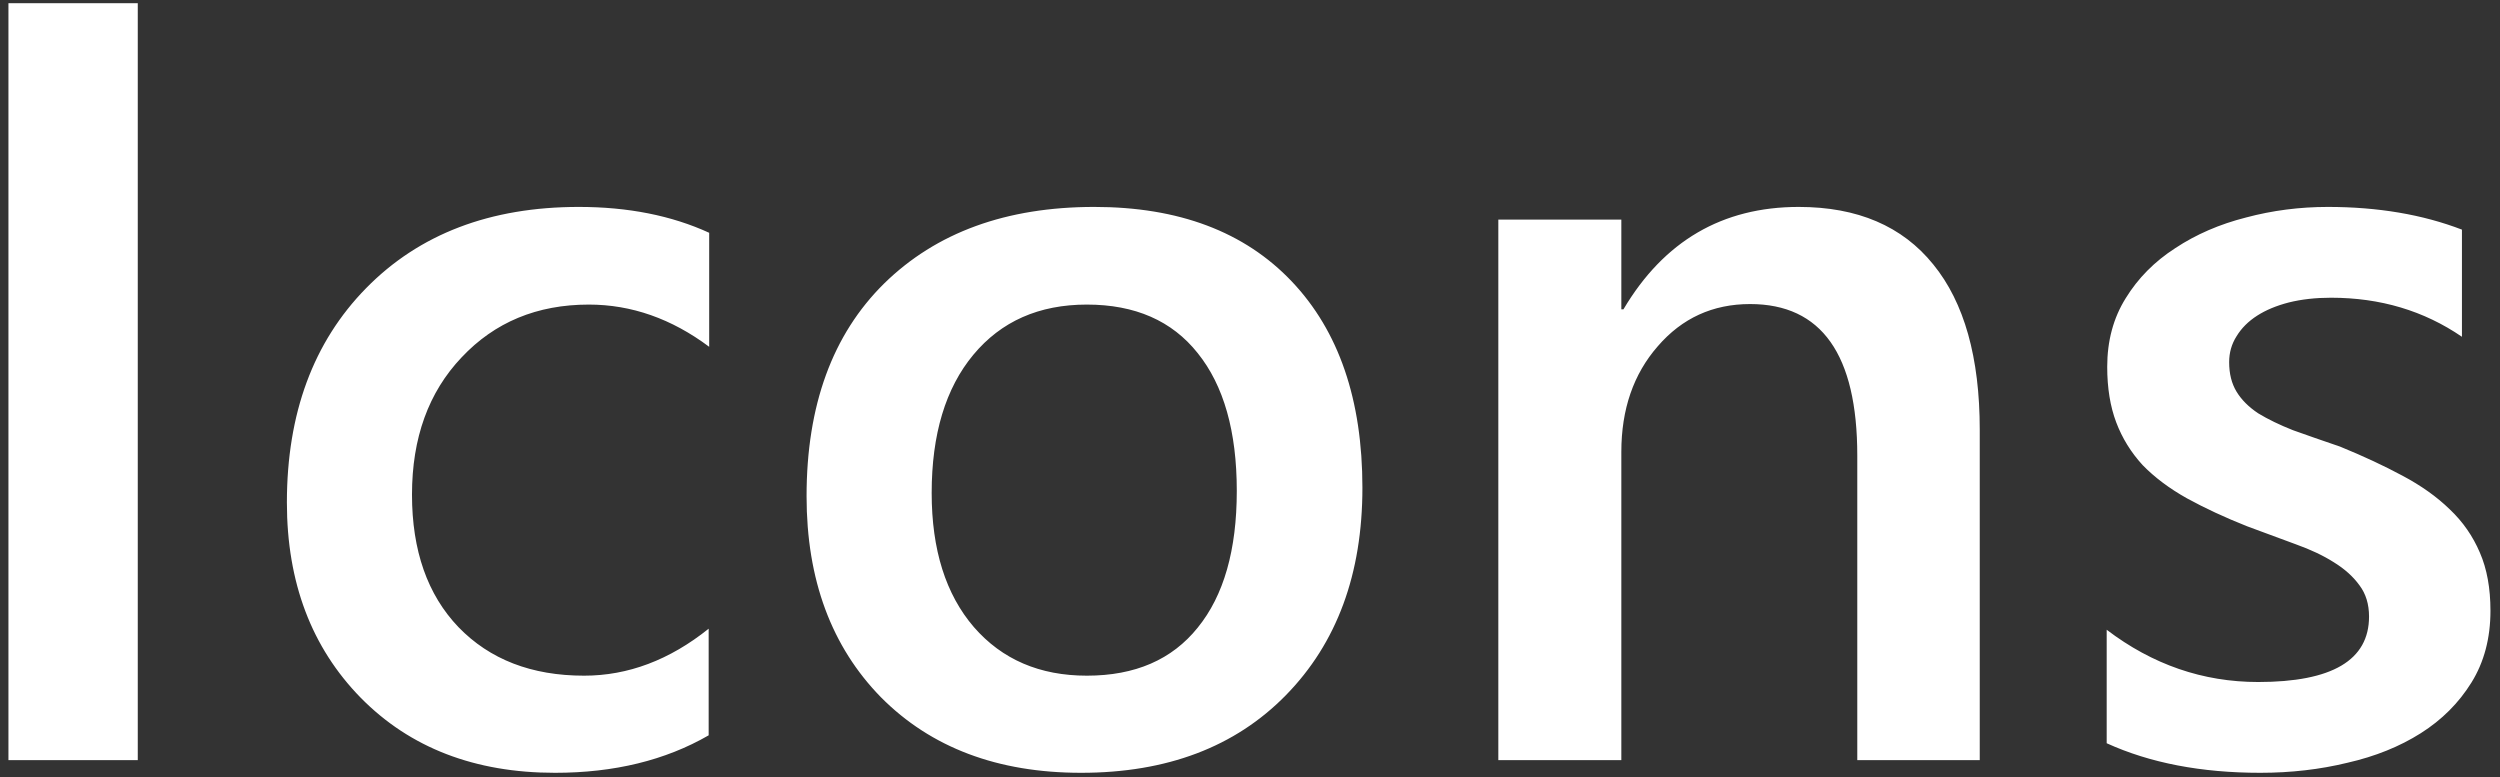 <svg width="148" height="46" viewBox="0 0 148 46" fill="none" xmlns="http://www.w3.org/2000/svg">
<rect x="0" y="0" width="148" height="46" fill="#333333" stroke="none"/>
<path d="M8.156 45H0.5V0.188H8.156V45ZM41.953 43.531C39.39 45.01 36.359 45.75 32.859 45.75C28.109 45.75 24.275 44.271 21.359 41.312C18.442 38.333 16.984 34.479 16.984 29.75C16.984 24.479 18.546 20.25 21.671 17.062C24.817 13.854 29.015 12.25 34.265 12.25C37.182 12.25 39.755 12.76 41.984 13.781V20.531C39.755 18.865 37.38 18.031 34.859 18.031C31.796 18.031 29.286 19.073 27.328 21.156C25.369 23.219 24.39 25.927 24.39 29.281C24.39 32.594 25.307 35.208 27.14 37.125C28.994 39.042 31.473 40 34.578 40C37.182 40 39.64 39.073 41.953 37.219V43.531ZM63.999 45.75C59.061 45.75 55.113 44.26 52.155 41.281C49.218 38.281 47.749 34.312 47.749 29.375C47.749 24 49.28 19.802 52.343 16.781C55.426 13.76 59.572 12.25 64.78 12.25C69.78 12.25 73.676 13.719 76.468 16.656C79.259 19.594 80.655 23.667 80.655 28.875C80.655 33.979 79.145 38.073 76.124 41.156C73.124 44.219 69.082 45.75 63.999 45.75ZM64.343 18.031C61.509 18.031 59.27 19.021 57.624 21C55.978 22.979 55.155 25.708 55.155 29.188C55.155 32.542 55.988 35.188 57.655 37.125C59.322 39.042 61.551 40 64.343 40C67.197 40 69.384 39.052 70.905 37.156C72.447 35.26 73.218 32.562 73.218 29.062C73.218 25.542 72.447 22.823 70.905 20.906C69.384 18.99 67.197 18.031 64.343 18.031ZM117.201 45H109.951V26.969C109.951 20.99 107.837 18 103.607 18C101.399 18 99.576 18.833 98.139 20.5C96.701 22.146 95.983 24.229 95.983 26.75V45H88.701V13H95.983V18.312H96.108C98.503 14.271 101.962 12.25 106.482 12.25C109.962 12.25 112.618 13.385 114.451 15.656C116.285 17.906 117.201 21.167 117.201 25.438V45ZM124.716 44V37.281C127.425 39.344 130.414 40.375 133.685 40.375C138.06 40.375 140.247 39.083 140.247 36.5C140.247 35.771 140.06 35.156 139.685 34.656C139.31 34.135 138.8 33.677 138.154 33.281C137.529 32.885 136.779 32.531 135.904 32.219C135.05 31.906 134.091 31.552 133.029 31.156C131.716 30.635 130.529 30.083 129.466 29.5C128.425 28.917 127.55 28.26 126.841 27.531C126.154 26.781 125.633 25.938 125.279 25C124.925 24.062 124.747 22.969 124.747 21.719C124.747 20.177 125.112 18.823 125.841 17.656C126.57 16.469 127.55 15.479 128.779 14.688C130.008 13.875 131.404 13.271 132.966 12.875C134.529 12.458 136.143 12.25 137.81 12.25C140.768 12.25 143.414 12.698 145.747 13.594V19.938C143.497 18.396 140.914 17.625 137.997 17.625C137.081 17.625 136.247 17.719 135.497 17.906C134.768 18.094 134.143 18.354 133.622 18.688C133.102 19.021 132.695 19.427 132.404 19.906C132.112 20.365 131.966 20.875 131.966 21.438C131.966 22.125 132.112 22.708 132.404 23.188C132.695 23.667 133.122 24.094 133.685 24.469C134.268 24.823 134.956 25.156 135.747 25.469C136.56 25.76 137.487 26.083 138.529 26.438C139.904 27 141.133 27.573 142.216 28.156C143.32 28.74 144.258 29.406 145.029 30.156C145.8 30.885 146.393 31.74 146.81 32.719C147.227 33.677 147.435 34.823 147.435 36.156C147.435 37.781 147.06 39.198 146.31 40.406C145.56 41.615 144.56 42.615 143.31 43.406C142.06 44.198 140.612 44.781 138.966 45.156C137.341 45.552 135.622 45.75 133.81 45.75C130.31 45.75 127.279 45.167 124.716 44Z" fill="white"/>
</svg>

